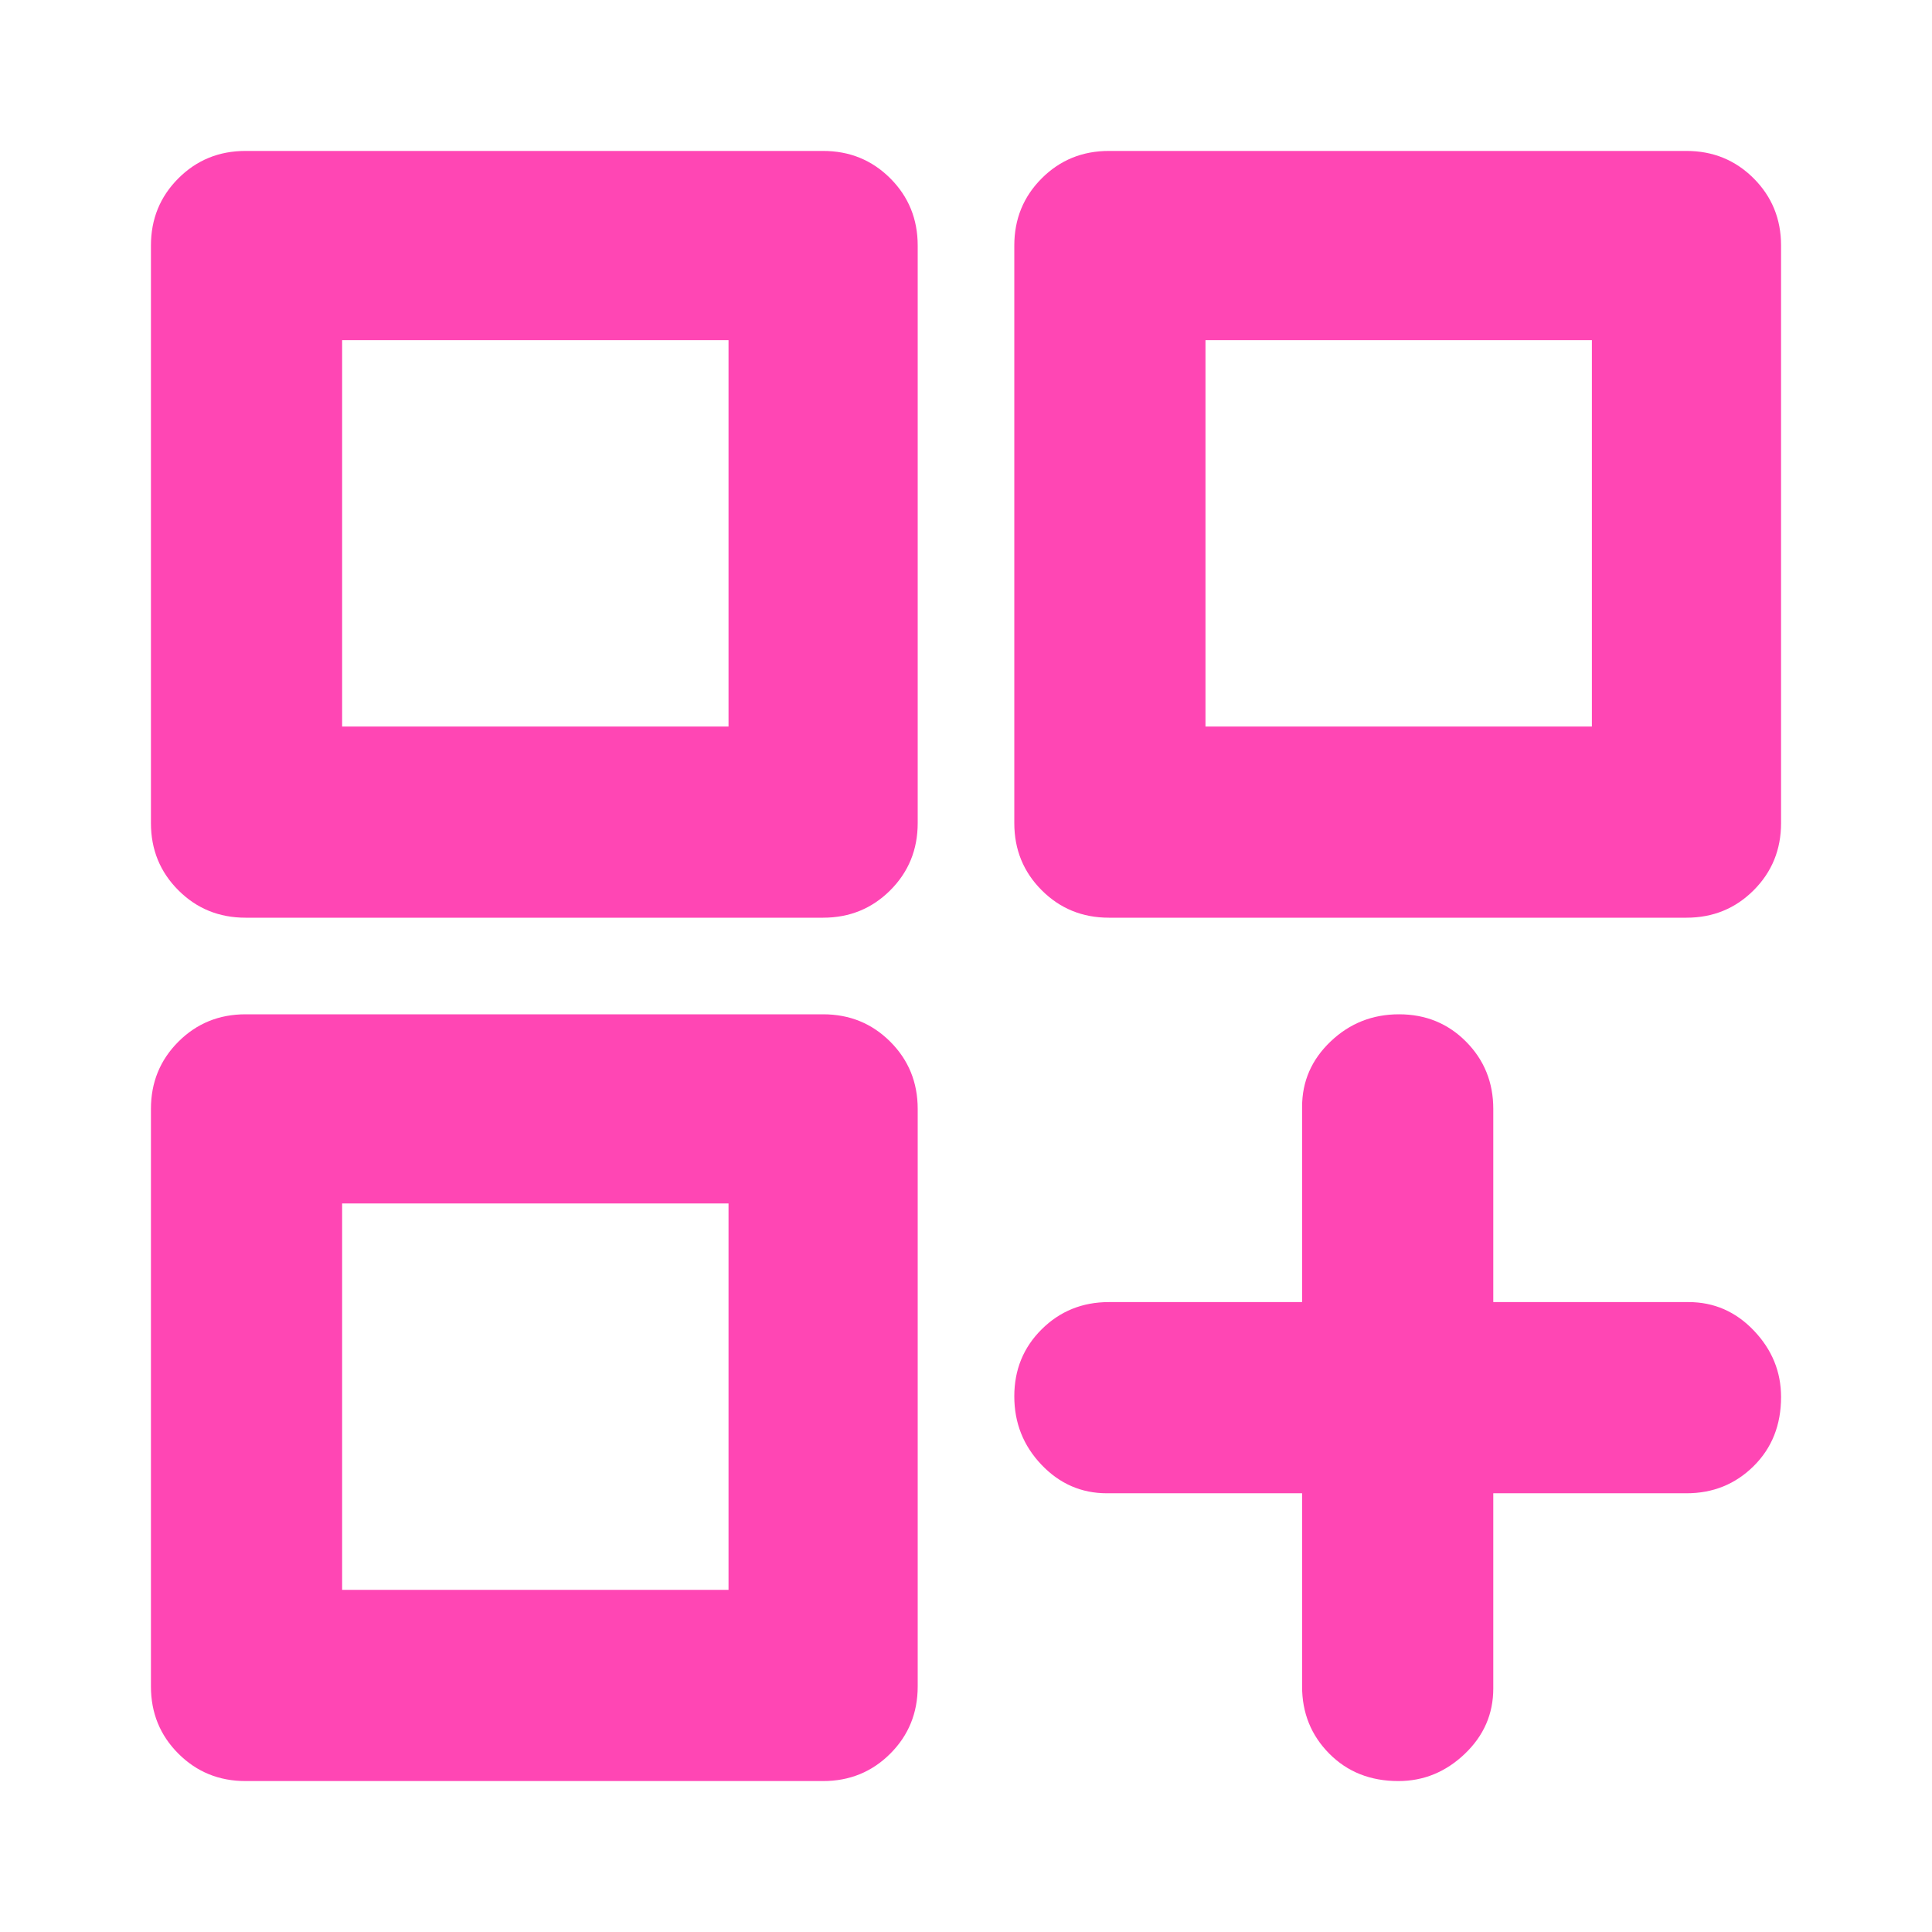 <svg xmlns="http://www.w3.org/2000/svg" height="48" viewBox="0 -960 960 960" width="48"><path fill="rgb(255, 70, 180)" d="M122-504q-19.75 0-33.37-13.63Q75-531.25 75-551v-287q0-19.75 13.63-33.38Q102.25-885 122-885h287q19.75 0 33.38 13.62Q456-857.75 456-838v287q0 19.75-13.62 33.37Q428.75-504 409-504H122Zm48-288v170-170Zm381 288q-19.75 0-33.37-13.63Q504-531.25 504-551v-287q0-19.75 13.63-33.38Q531.25-885 551-885h287q19.75 0 33.38 13.62Q885-857.75 885-838v287q0 19.75-13.62 33.37Q857.75-504 838-504H551Zm71-288v170-170ZM122-75q-19.75 0-33.37-13.63Q75-102.25 75-122v-287q0-19.75 13.63-33.38Q102.25-456 122-456h287q19.75 0 33.38 13.62Q456-428.75 456-409v287q0 19.75-13.62 33.37Q428.75-75 409-75H122Zm48-266v171-171ZM694.82-75Q674-75 660.5-88.63 647-102.25 647-122v-96h-97q-19 0-32.5-14.18-13.5-14.17-13.5-34 0-19.82 13.63-33.32Q531.25-313 551-313h96v-97q0-19 14.18-32.5 14.17-13.5 34-13.5 19.82 0 33.32 13.62Q742-428.75 742-409v96h97q19 0 32.5 14.18 13.5 14.17 13.5 33 0 20.82-13.62 34.32Q857.75-218 838-218h-96v97q0 19-14.18 32.5-14.17 13.5-33 13.5ZM599-791v192h192v-192H599Zm-429 0v192h192v-192H170Zm0 429v192h192v-192H170Z"/></svg>